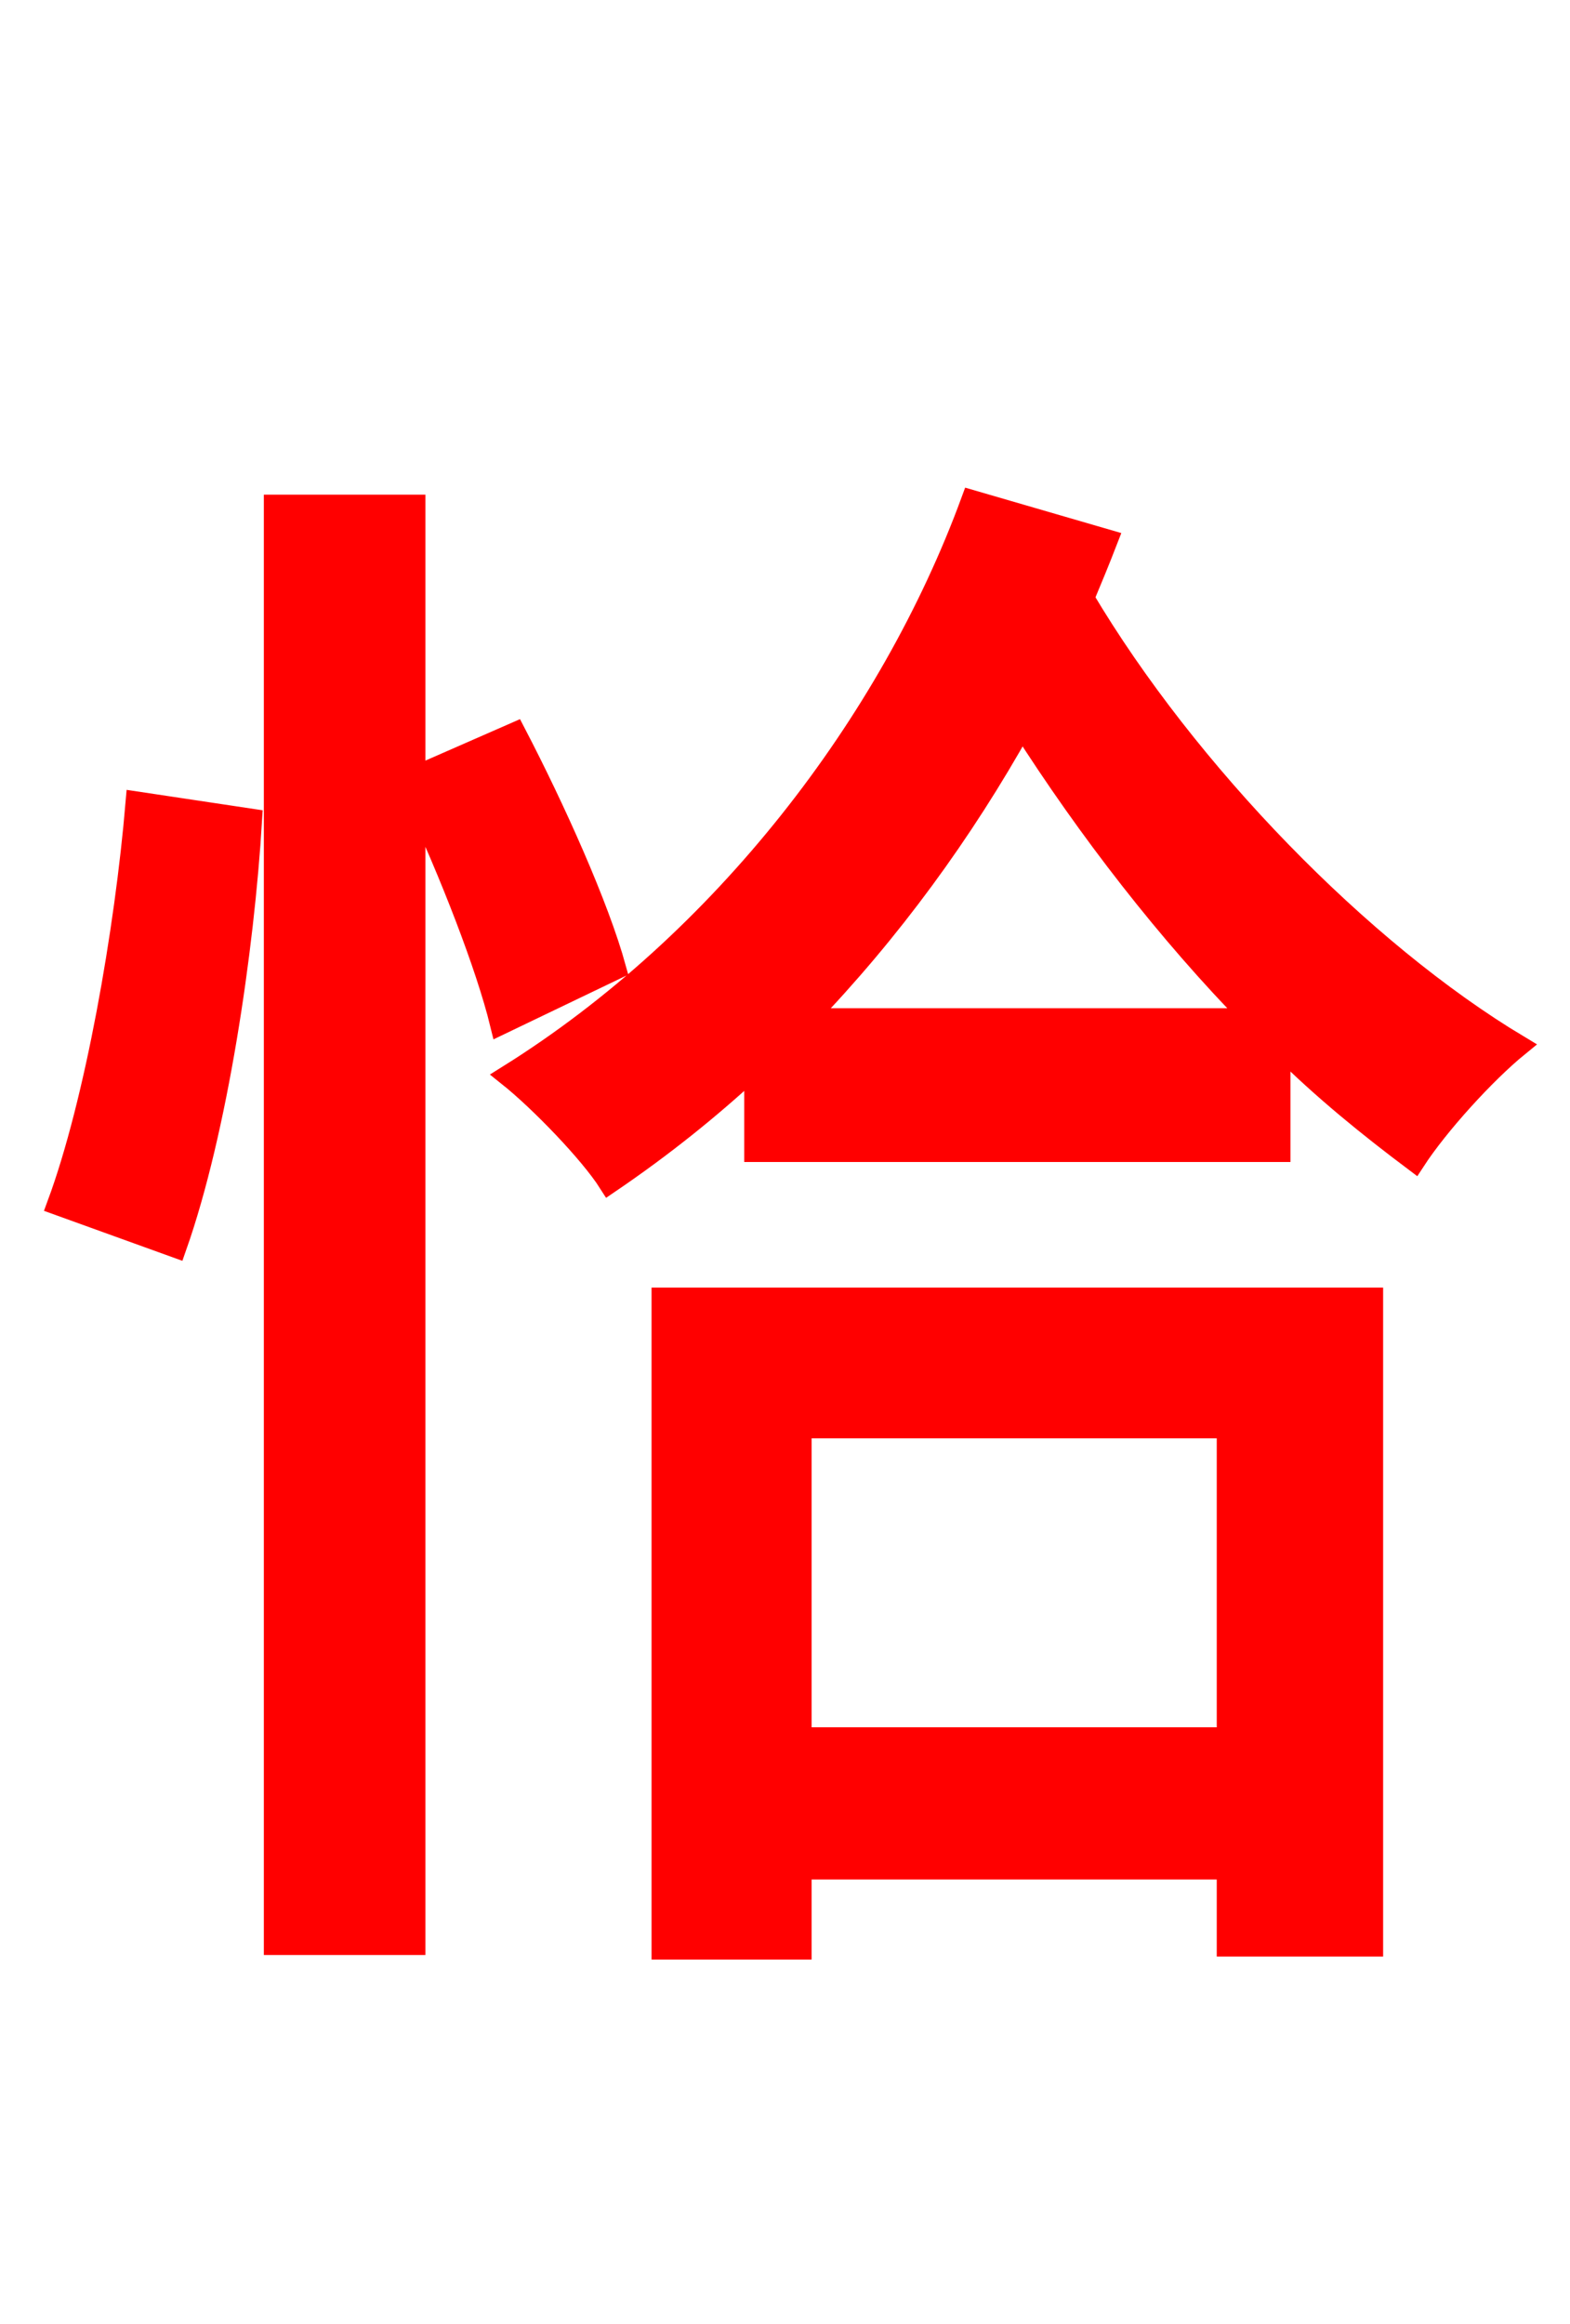 <svg xmlns="http://www.w3.org/2000/svg" xmlns:xlink="http://www.w3.org/1999/xlink" width="72" height="106.56"><path fill="red" stroke="red" d="M8.06 57.17C9.94 51.84 11.16 43.56 11.52 37.58L6.26 36.79C5.76 42.70 4.39 50.54 2.66 55.22ZM28.22 44.42C27.43 41.54 25.42 37.08 23.62 33.62L19.01 35.64L19.01 23.18L12.60 23.18L12.60 89.14L19.01 89.14L19.01 36.50C20.66 40.03 22.32 44.28 22.97 46.94ZM56.30 65.45L56.30 79.70L36.72 79.70L36.72 65.45ZM30.38 89.35L36.72 89.35L36.72 85.68L56.30 85.68L56.30 89.21L62.93 89.21L62.93 59.54L30.38 59.54ZM36.94 46.73C40.82 42.70 44.14 38.16 46.87 33.26C49.90 38.02 53.57 42.77 57.46 46.73ZM44.57 22.97C40.82 33.19 33.12 43.20 23.33 49.32C24.77 50.47 27.07 52.85 27.94 54.22C30.38 52.56 32.54 50.83 34.63 48.89L34.63 52.78L58.68 52.78L58.68 47.95C60.70 49.97 62.86 51.70 64.87 53.21C65.95 51.55 68.11 49.18 69.62 47.95C62.42 43.63 54.43 35.42 49.68 27.43C50.04 26.57 50.40 25.70 50.76 24.77Z"/></svg>
